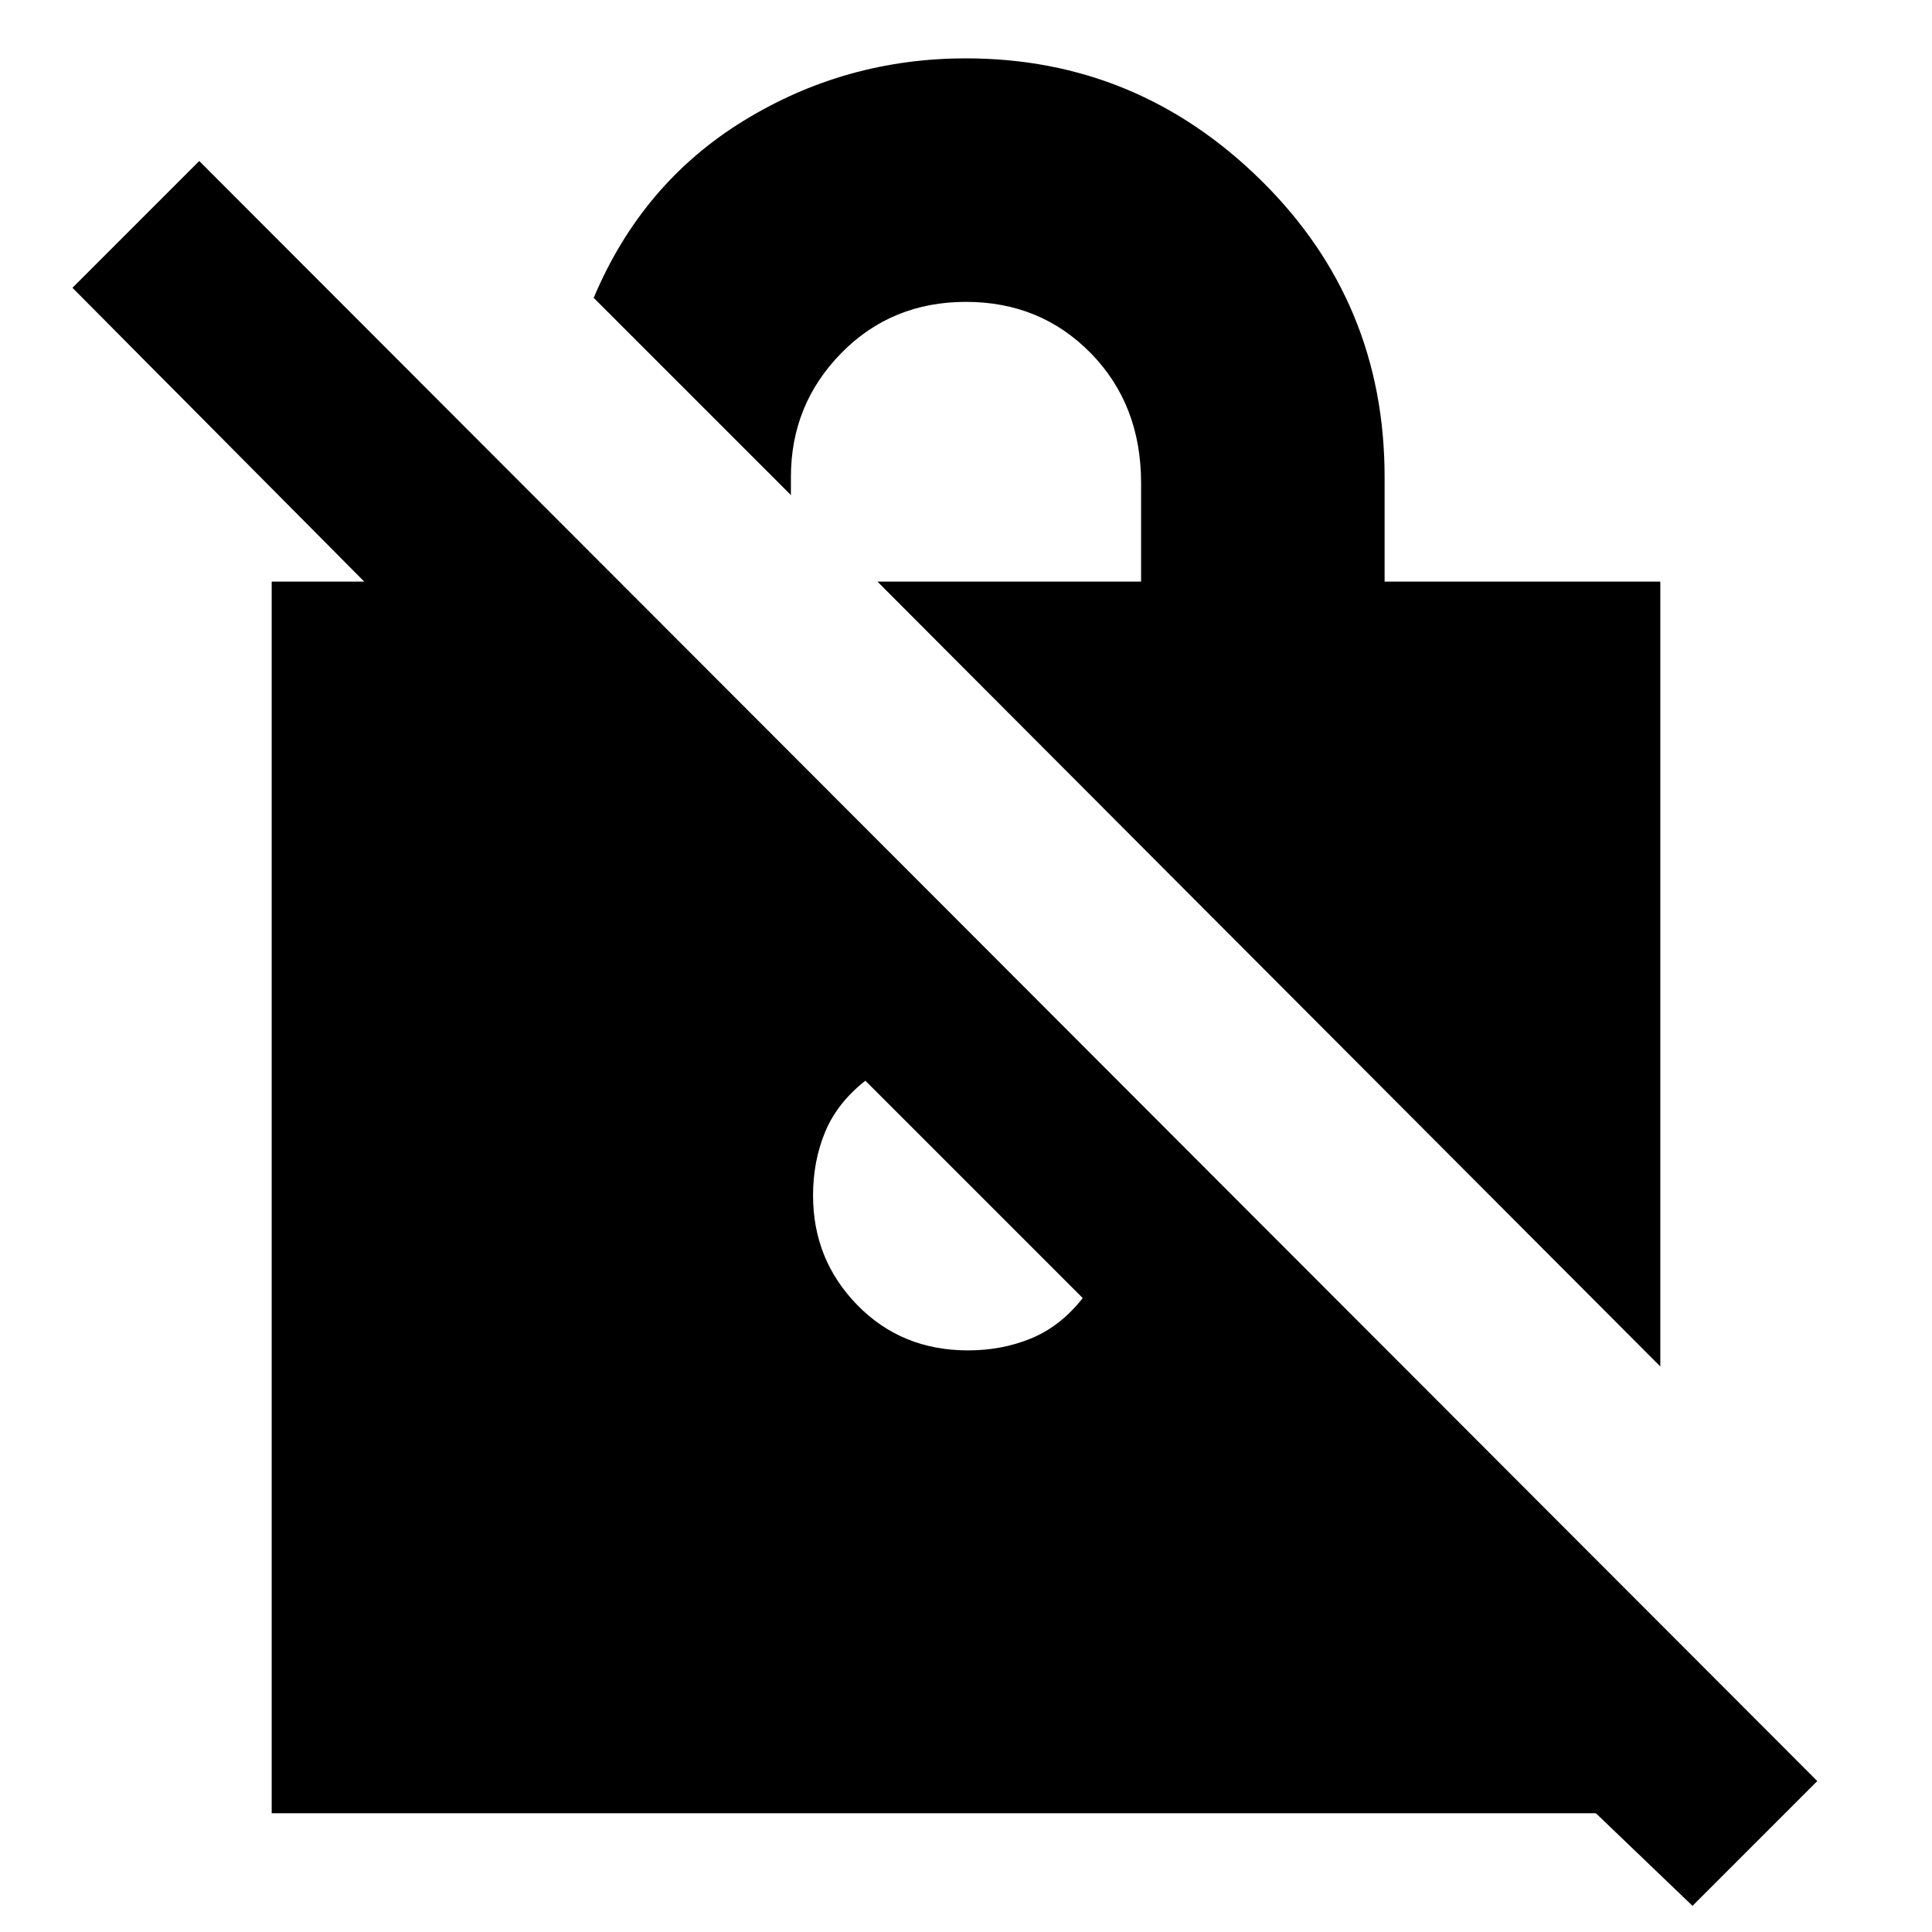 <svg xmlns="http://www.w3.org/2000/svg" height="24" width="24"><path d="M21.025 23.675 19.825 22.525H3.375V7.225H4.525L0.9 3.575L2.475 2L22.575 22.125ZM20.625 16.975 10.9 7.225H14.175V6Q14.175 5.025 13.55 4.387Q12.925 3.75 12 3.75Q11.075 3.75 10.45 4.387Q9.825 5.025 9.825 5.925V6.15L7.375 3.7Q7.975 2.275 9.238 1.5Q10.5 0.725 12 0.725Q14.125 0.725 15.662 2.237Q17.2 3.75 17.2 5.925V7.225H20.625ZM12.025 16.775Q12.45 16.775 12.812 16.625Q13.175 16.475 13.45 16.125L10.75 13.425Q10.4 13.7 10.25 14.062Q10.1 14.425 10.1 14.85Q10.1 15.65 10.65 16.212Q11.2 16.775 12.025 16.775Z"/></svg>